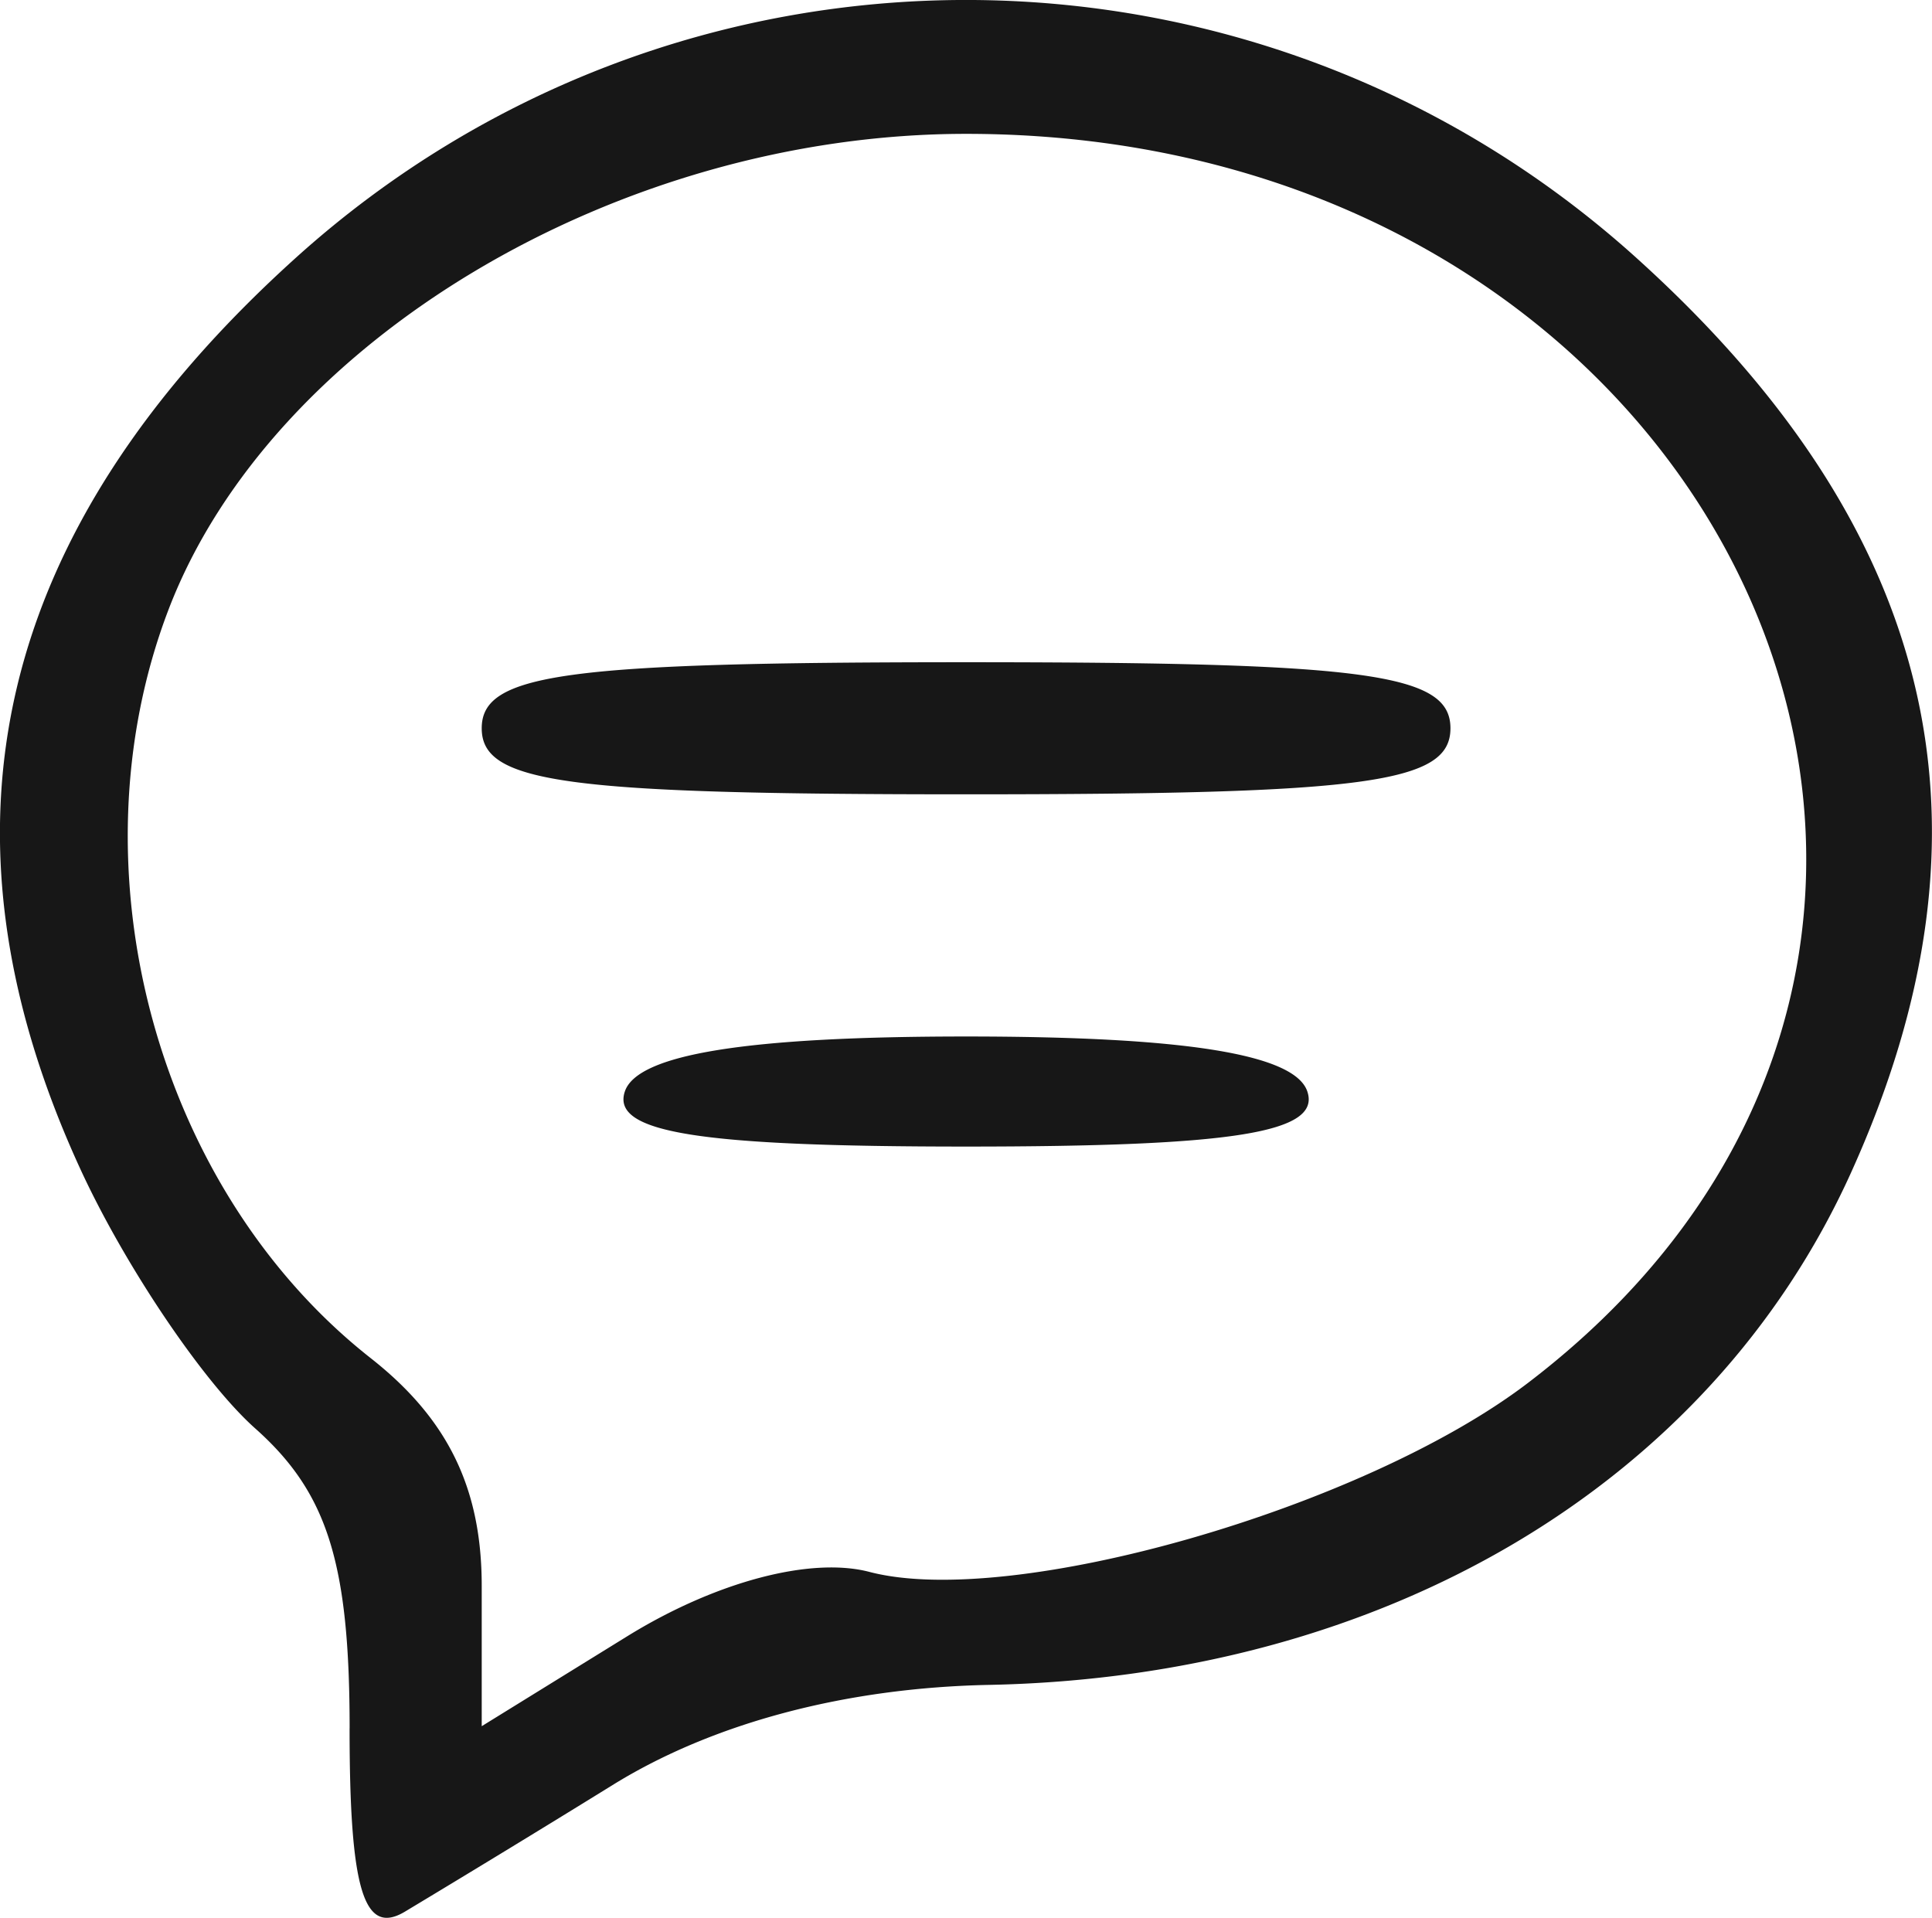 <svg xmlns="http://www.w3.org/2000/svg" viewBox="0 0 43.876 43.556" height="43.556" width="43.876"><path d="M7.94 39.254c0-3.752-.503-5.351-2.14-6.809-1.179-1.047-2.97-3.705-3.98-5.905-3.54-7.708-1.925-14.528 4.896-20.683 8.654-7.81 21.793-7.81 30.447 0 6.848 6.179 8.43 12.946 4.863 20.8-3.202 7.051-10.576 11.427-19.564 11.609-3.252.065-6.257.862-8.523 2.258a451.136 451.136 0 0 1-4.75 2.896c-.93.55-1.25-.515-1.25-4.166zM19.745 35.7c3.235.846 11.212-1.442 14.947-4.286C47.662 21.534 39.35 3.04 21.94 3.04c-7.91 0-15.787 4.702-18.117 10.816-2.242 5.882-.273 13.159 4.597 16.99 1.752 1.378 2.52 2.954 2.52 5.17v3.188l3.301-2.04c2.004-1.239 4.167-1.814 5.504-1.464zM14.19 24.79c.283-.848 2.773-1.25 7.75-1.25 4.978 0 7.468.402 7.75 1.25.311.932-1.66 1.25-7.75 1.25-6.088 0-8.06-.318-7.75-1.25zm-3.25-8.25c0-1.242 1.89-1.5 11-1.5 9.112 0 11 .258 11 1.5 0 1.243-1.888 1.5-11 1.5-9.11 0-11-.257-11-1.5z" fill="#171717"/></svg>